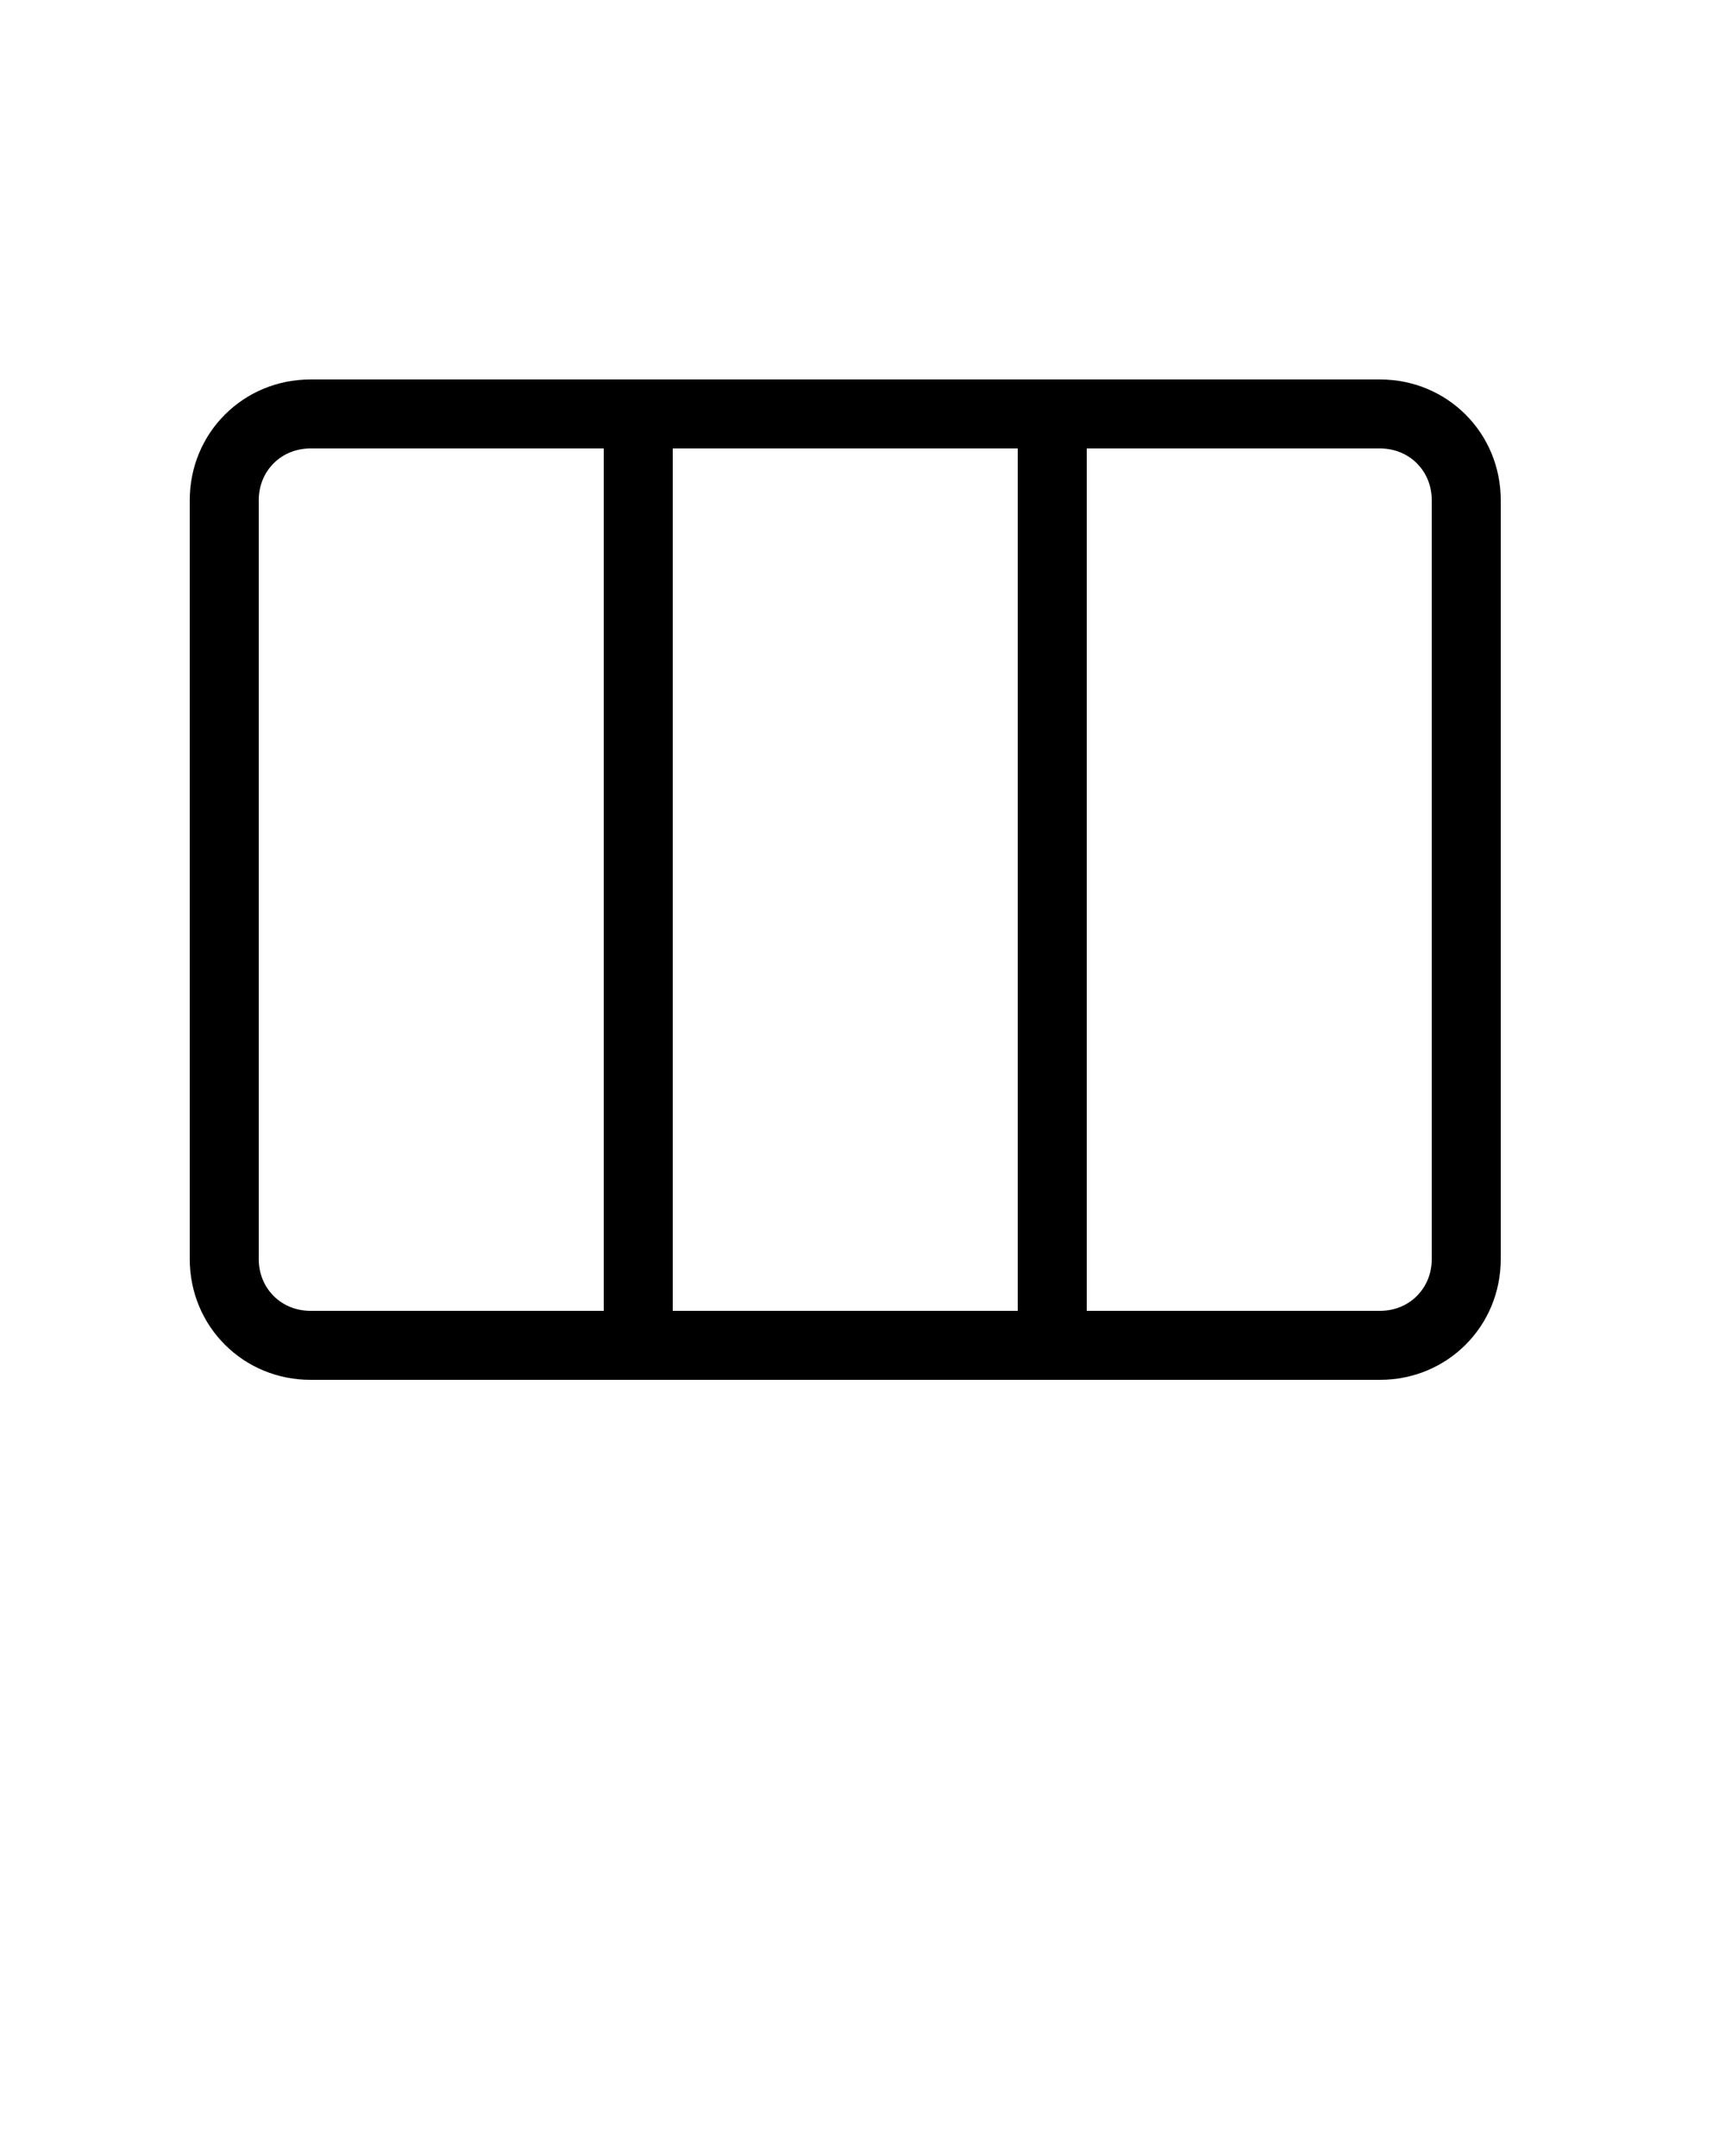 <?xml version="1.0" encoding="utf-8"?>
<!-- Generator: Adobe Illustrator 21.0.2, SVG Export Plug-In . SVG Version: 6.00 Build 0)  -->
<svg version="1.1" id="Layer_1" xmlns="http://www.w3.org/2000/svg" xmlns:xlink="http://www.w3.org/1999/xlink" x="0px" y="0px"
	 viewBox="0 0 100 125" style="enable-background:new 0 0 100 125;" xml:space="preserve">
<path d="M87,29c0-3.9-3.1-7-7-7H18c-3.9,0-7,3.1-7,7v44c0,3.9,3.1,7,7,7h62c3.9,0,7-3.1,7-7V29z M39,76V26h20v50H39z M83,29v44
	c0,1.7-1.3,3-3,3H63V26h17C81.7,26,83,27.3,83,29z M15,29c0-1.7,1.3-3,3-3h17v50H18c-1.7,0-3-1.3-3-3V29z"/>
</svg>
